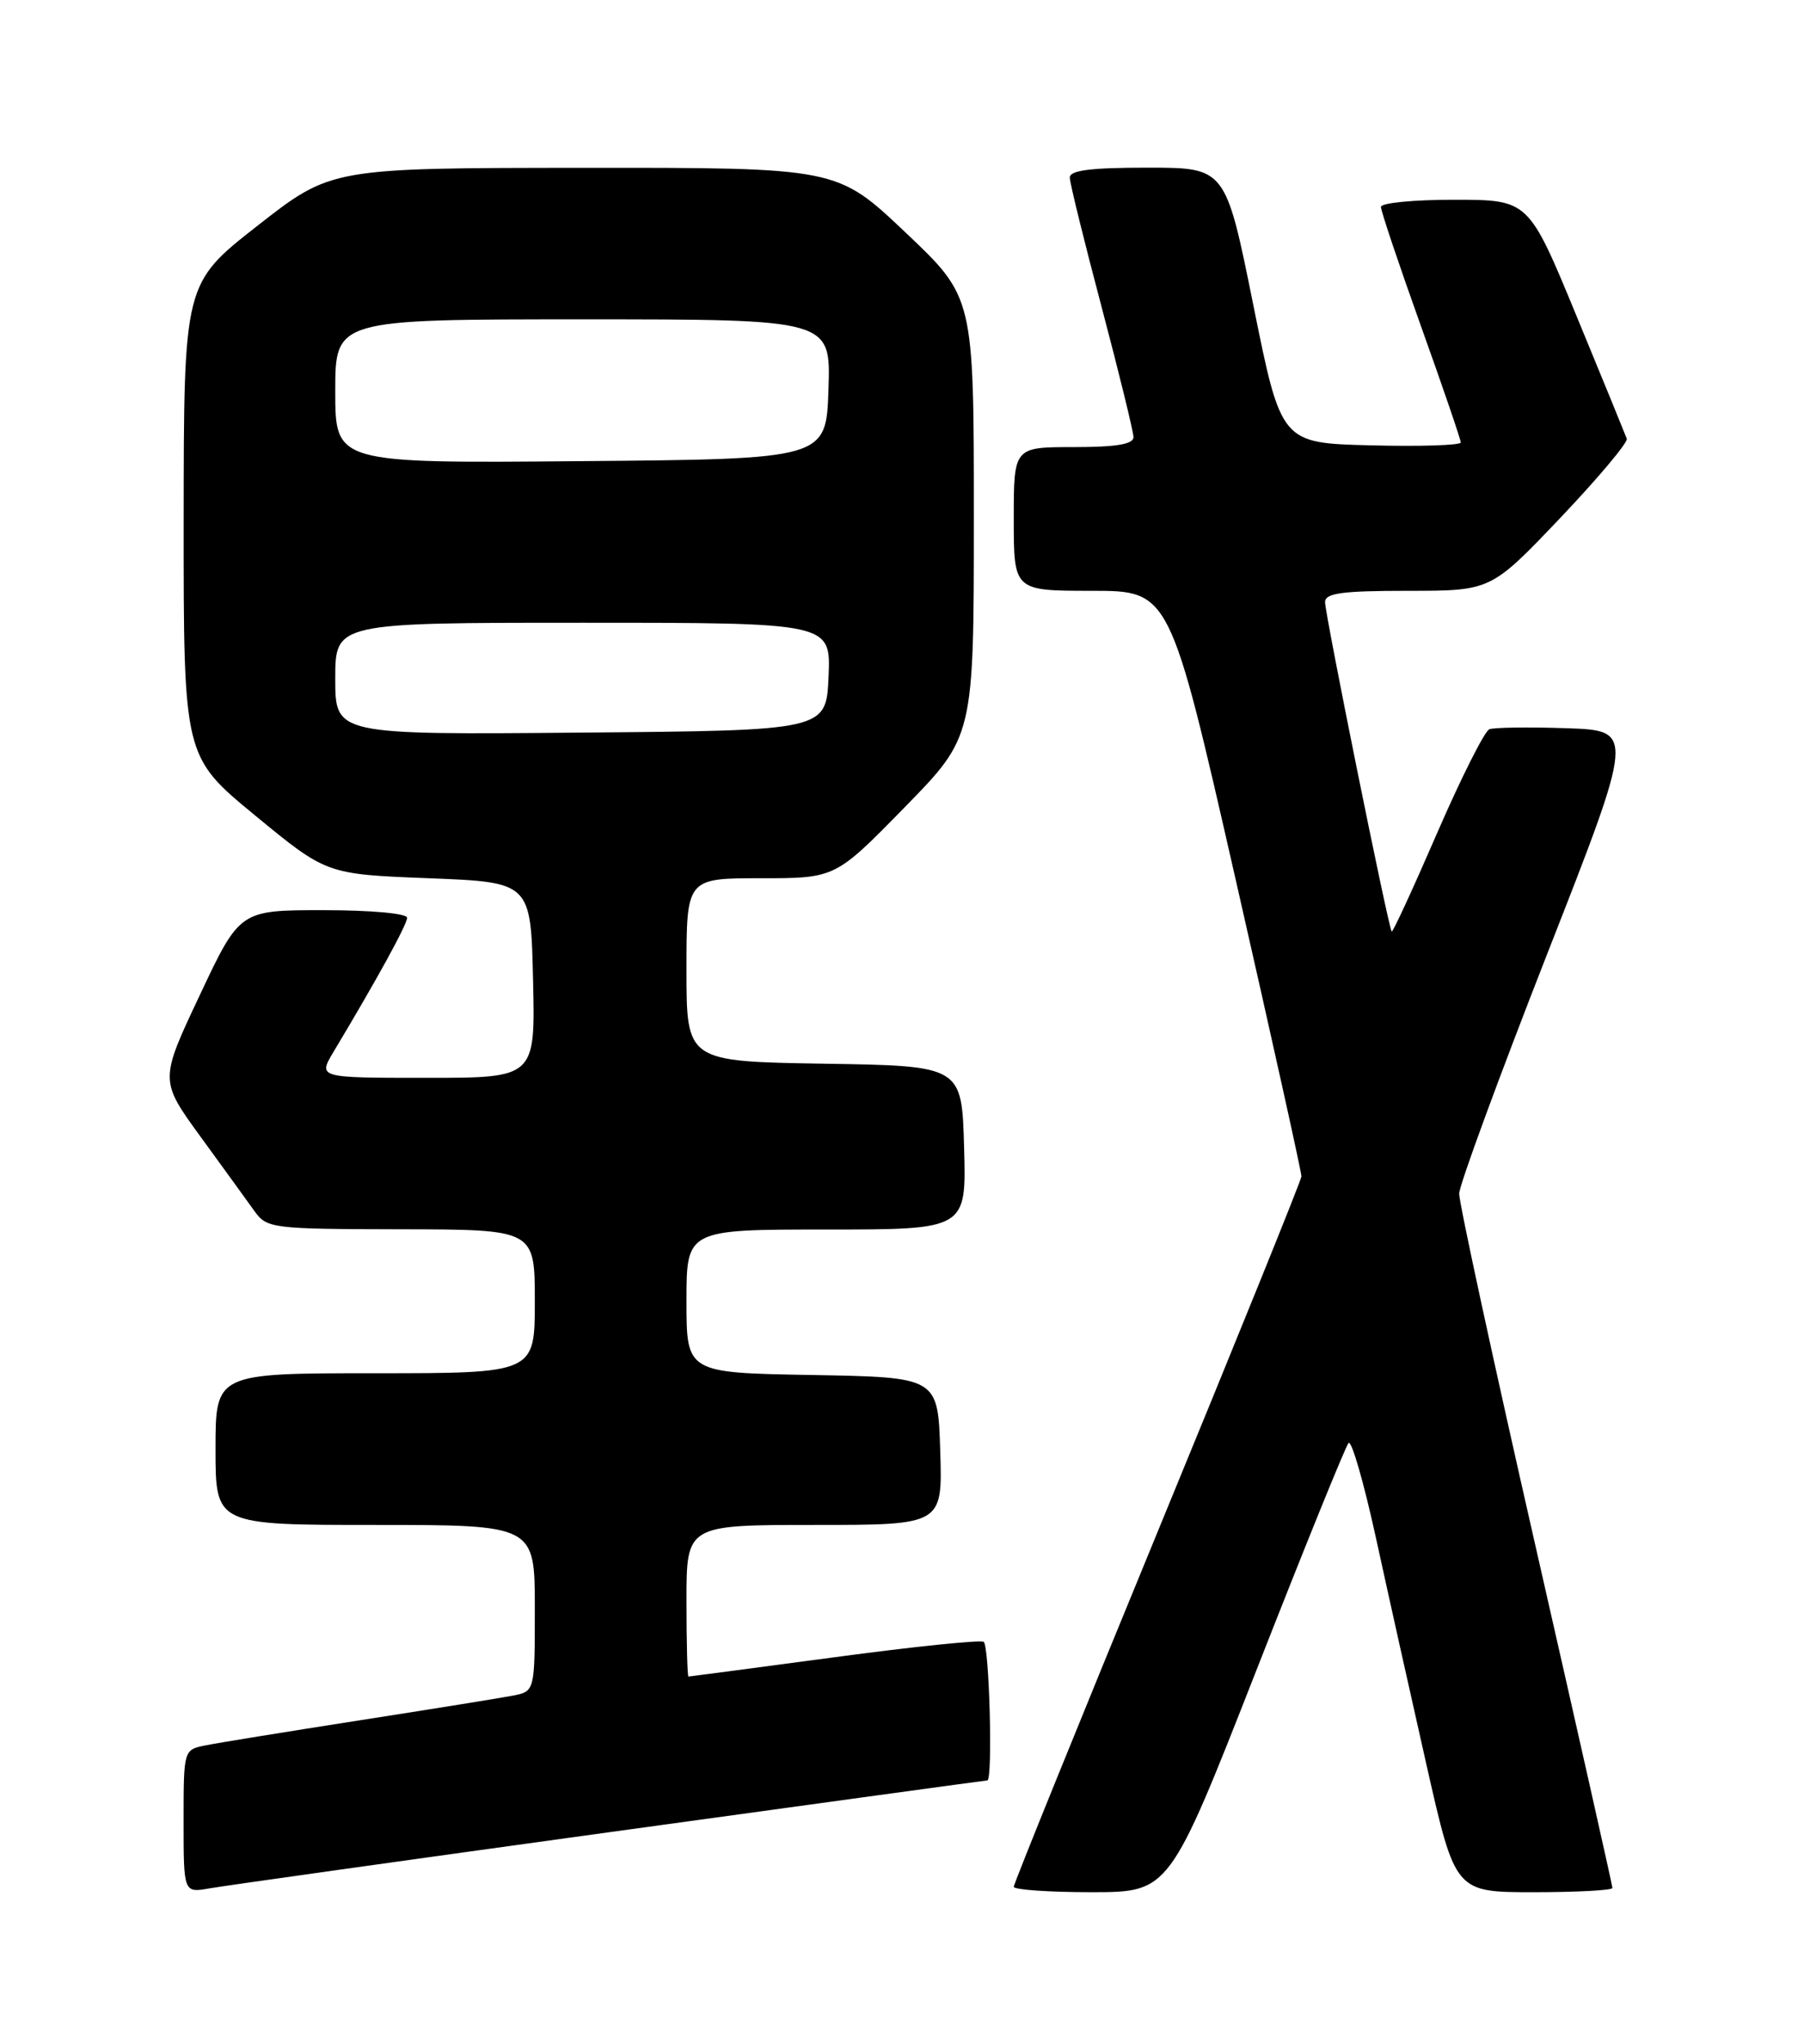 <?xml version="1.0" encoding="UTF-8" standalone="no"?>
<!DOCTYPE svg PUBLIC "-//W3C//DTD SVG 1.1//EN" "http://www.w3.org/Graphics/SVG/1.1/DTD/svg11.dtd" >
<svg xmlns="http://www.w3.org/2000/svg" xmlns:xlink="http://www.w3.org/1999/xlink" version="1.1" viewBox="0 0 226 256">
 <g >
 <path fill="currentColor"
d=" M 76.44 229.47 C 102.25 225.91 123.51 223.00 123.69 223.00 C 124.39 223.00 123.94 206.08 123.23 205.64 C 122.81 205.38 114.37 206.25 104.48 207.58 C 94.59 208.90 86.39 209.99 86.25 209.99 C 86.11 210.00 86.00 205.72 86.00 200.50 C 86.00 191.00 86.00 191.00 102.04 191.00 C 118.08 191.00 118.08 191.00 117.79 181.75 C 117.50 172.50 117.50 172.50 101.75 172.22 C 86.00 171.95 86.00 171.95 86.00 162.97 C 86.00 154.00 86.00 154.00 103.53 154.00 C 121.07 154.00 121.07 154.00 120.78 143.75 C 120.50 133.50 120.50 133.50 103.25 133.23 C 86.00 132.95 86.00 132.95 86.00 121.48 C 86.00 110.00 86.00 110.00 95.32 110.00 C 104.64 110.00 104.64 110.00 113.32 101.13 C 122.00 92.26 122.00 92.26 122.00 64.74 C 122.00 37.22 122.00 37.22 113.43 29.11 C 104.87 21.00 104.87 21.00 73.18 21.02 C 41.50 21.04 41.50 21.04 32.26 28.27 C 23.03 35.50 23.03 35.50 23.01 65.13 C 23.00 94.76 23.00 94.76 31.95 102.13 C 40.90 109.50 40.90 109.50 53.70 110.00 C 66.50 110.50 66.50 110.50 66.78 122.75 C 67.06 135.00 67.06 135.00 53.45 135.00 C 39.84 135.00 39.84 135.00 41.78 131.75 C 47.28 122.58 51.00 115.79 51.00 114.95 C 51.00 114.41 46.45 114.00 40.52 114.00 C 30.04 114.00 30.04 114.00 25.02 124.66 C 19.99 135.32 19.99 135.32 25.15 142.41 C 27.99 146.31 31.03 150.50 31.90 151.72 C 33.44 153.86 34.11 153.94 50.25 153.97 C 67.00 154.00 67.00 154.00 67.00 163.00 C 67.00 172.00 67.00 172.00 47.00 172.00 C 27.00 172.00 27.00 172.00 27.00 181.50 C 27.00 191.00 27.00 191.00 47.00 191.00 C 67.00 191.00 67.00 191.00 67.00 201.42 C 67.00 211.84 67.00 211.84 64.25 212.38 C 62.74 212.67 54.08 214.07 45.00 215.48 C 35.92 216.90 27.26 218.30 25.75 218.61 C 23.00 219.16 23.00 219.16 23.00 228.12 C 23.00 237.09 23.00 237.09 26.25 236.52 C 28.04 236.20 50.62 233.03 76.44 229.47 Z  M 157.38 209.25 C 163.36 193.99 168.56 181.16 168.94 180.74 C 169.31 180.32 170.87 185.72 172.40 192.74 C 173.93 199.76 176.79 212.59 178.75 221.25 C 182.32 237.00 182.32 237.00 192.16 237.00 C 197.57 237.00 202.00 236.76 202.00 236.47 C 202.00 236.18 197.67 216.94 192.38 193.72 C 187.09 170.50 182.78 150.60 182.80 149.50 C 182.83 148.40 187.79 134.90 193.82 119.50 C 204.80 91.50 204.80 91.50 196.23 91.21 C 191.52 91.05 187.17 91.11 186.58 91.34 C 185.99 91.57 183.04 97.43 180.04 104.34 C 177.04 111.26 174.48 116.81 174.35 116.68 C 173.95 116.29 166.00 76.96 166.00 75.42 C 166.00 74.29 168.10 74.00 176.39 74.00 C 186.77 74.00 186.77 74.00 195.44 64.90 C 200.20 59.89 203.96 55.41 203.80 54.95 C 203.63 54.49 200.80 47.56 197.50 39.57 C 191.50 25.03 191.50 25.03 182.25 25.02 C 177.16 25.01 173.00 25.41 173.00 25.92 C 173.00 26.43 175.25 33.13 178.00 40.81 C 180.75 48.48 183.00 55.06 183.00 55.42 C 183.00 55.77 177.94 55.94 171.75 55.78 C 160.50 55.50 160.50 55.50 157.02 38.25 C 153.54 21.00 153.54 21.00 143.77 21.00 C 136.61 21.00 134.01 21.33 134.02 22.25 C 134.03 22.94 135.83 30.25 138.02 38.50 C 140.20 46.75 141.99 54.06 142.00 54.75 C 142.00 55.64 139.84 56.00 134.50 56.00 C 127.00 56.00 127.00 56.00 127.00 65.00 C 127.00 74.00 127.00 74.00 136.78 74.00 C 146.56 74.00 146.56 74.00 154.82 110.25 C 159.36 130.19 163.06 146.88 163.04 147.35 C 163.02 147.81 154.90 167.87 145.00 191.92 C 135.10 215.97 127.00 235.95 127.00 236.32 C 127.00 236.69 131.39 237.00 136.75 237.00 C 146.50 236.99 146.50 236.99 157.38 209.25 Z  M 42.00 85.01 C 42.00 78.00 42.00 78.00 73.05 78.00 C 104.09 78.00 104.09 78.00 103.80 84.75 C 103.50 91.50 103.50 91.50 72.75 91.76 C 42.00 92.03 42.00 92.03 42.00 85.01 Z  M 42.00 49.01 C 42.00 40.00 42.00 40.00 73.04 40.00 C 104.08 40.00 104.08 40.00 103.79 48.75 C 103.50 57.50 103.50 57.50 72.75 57.76 C 42.00 58.03 42.00 58.03 42.00 49.01 Z "/>
</g>
</svg>